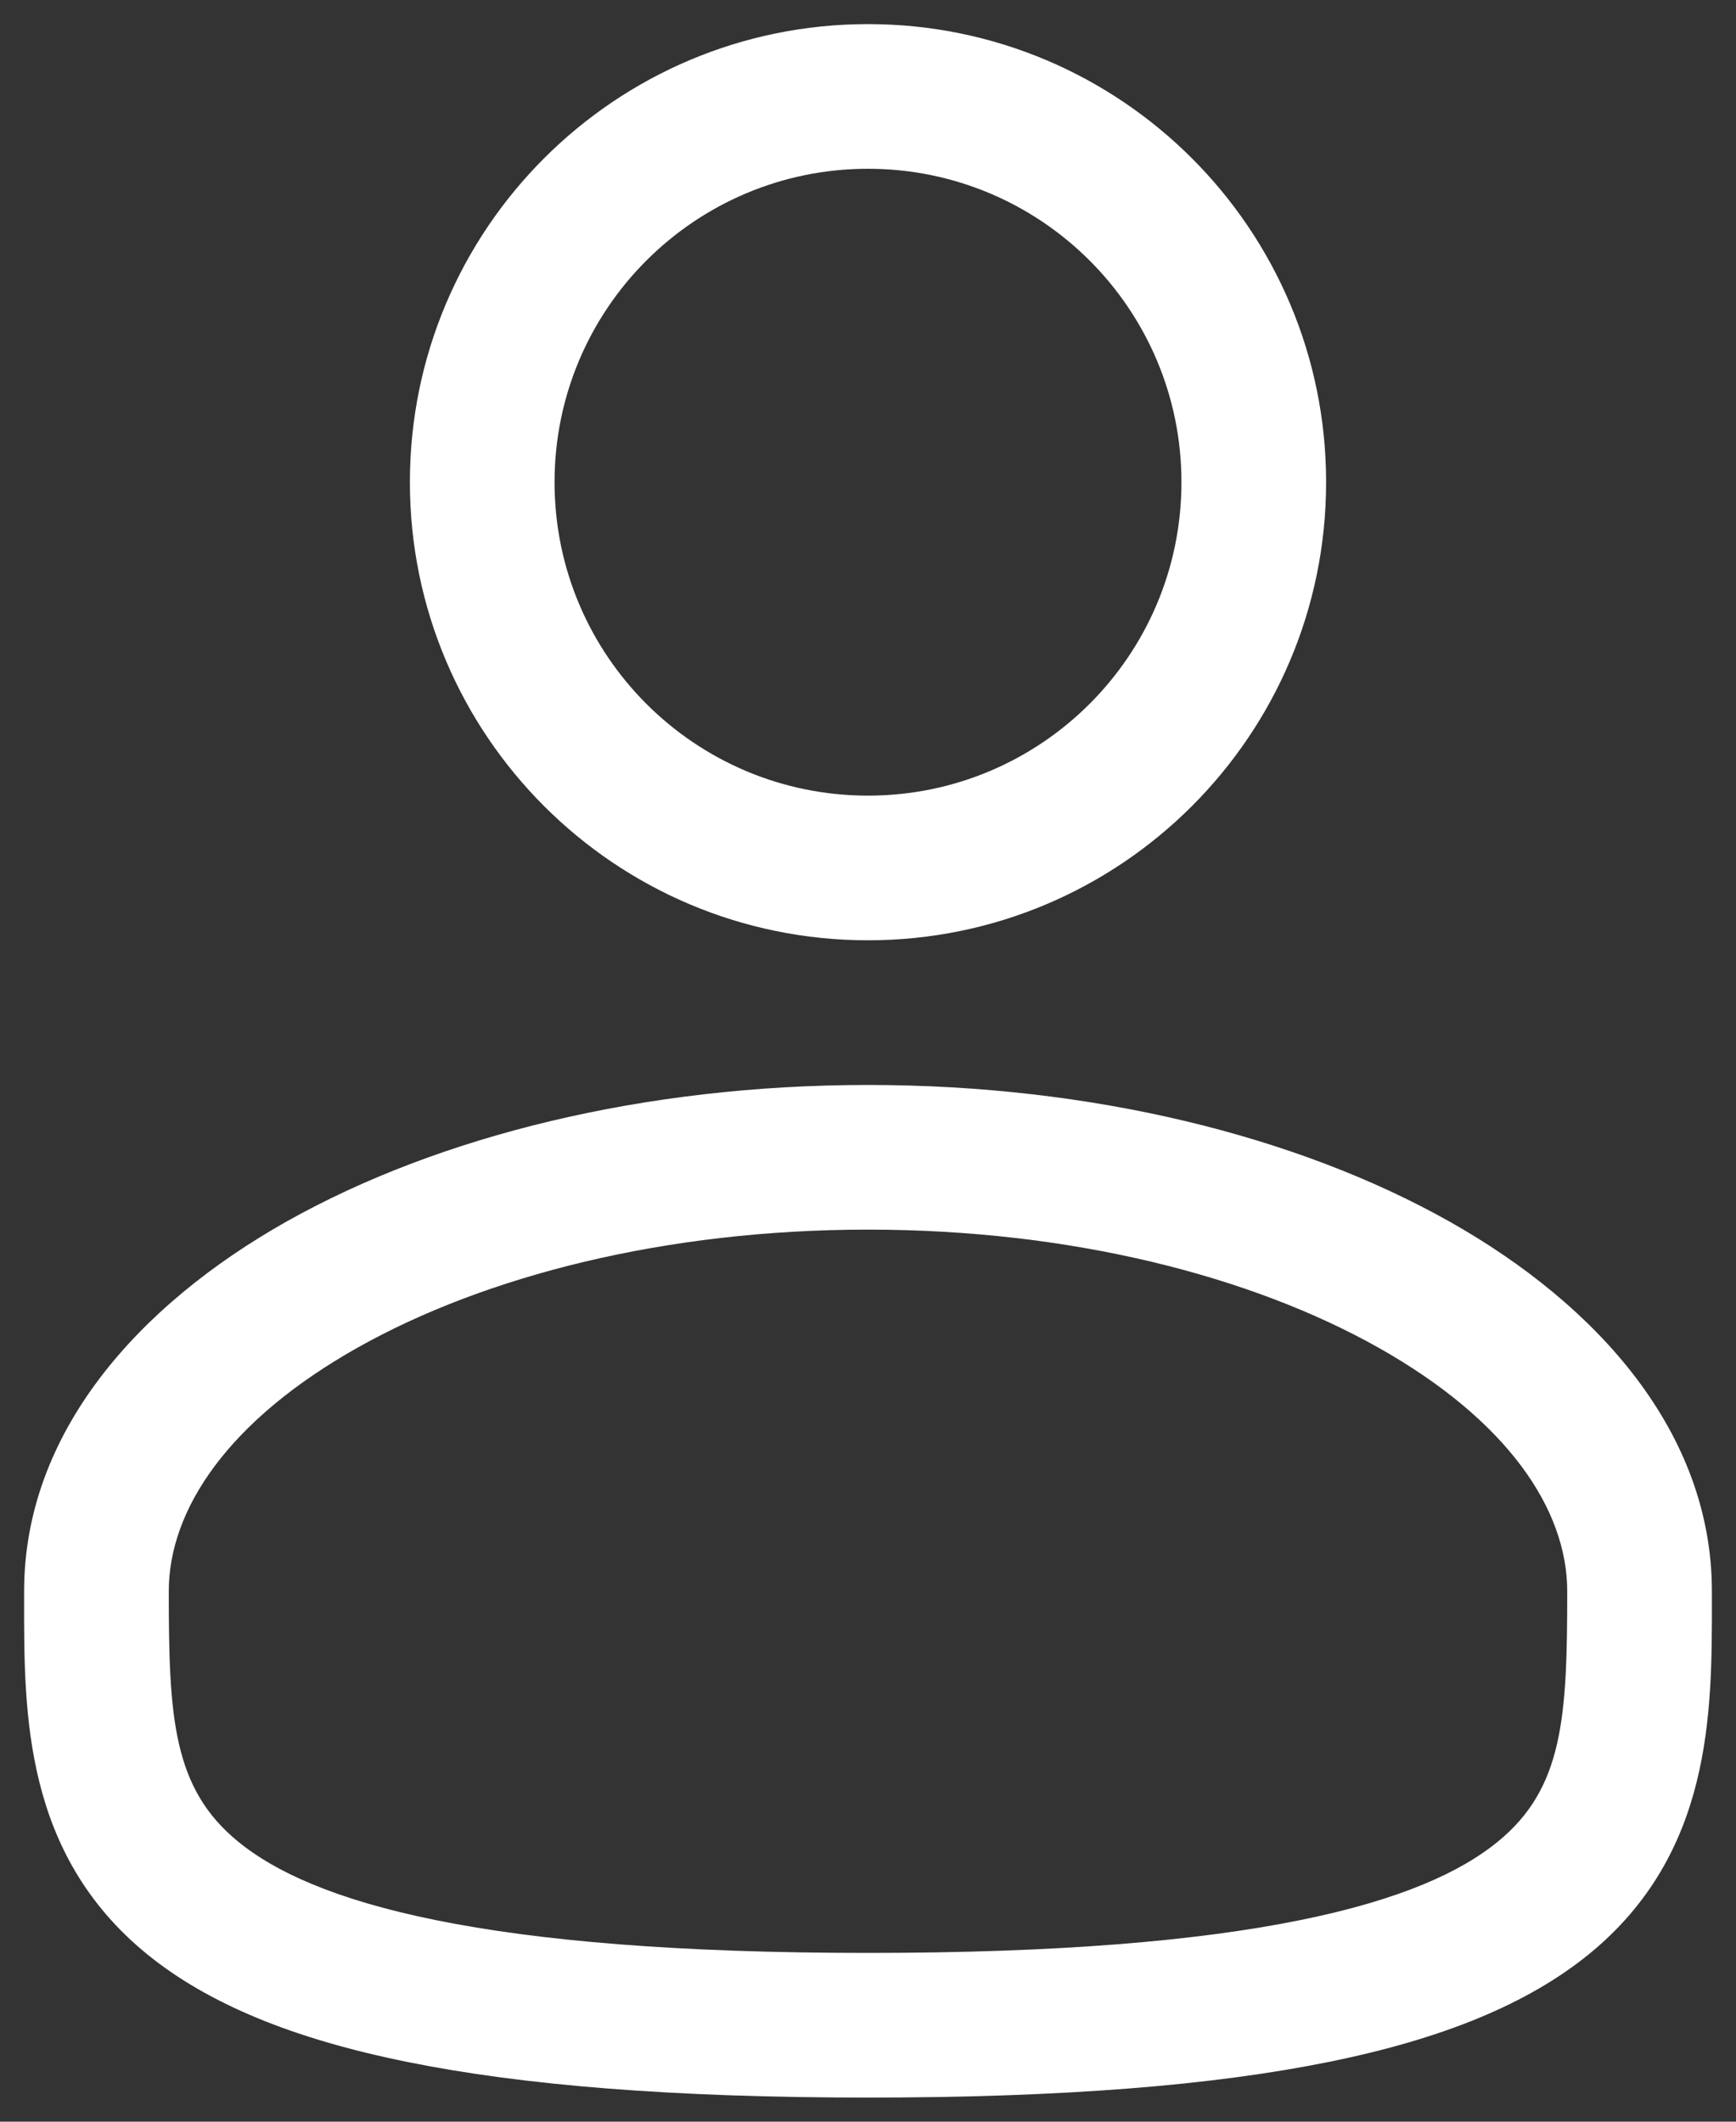 <svg width="18" height="22" viewBox="0 0 18 22" fill="none" xmlns="http://www.w3.org/2000/svg">
<rect x="0" y="0" width="18" height="22" fill="#333333" stroke="none"/>
<path fill-rule="evenodd" clip-rule="evenodd" d="M9 0.25C6.377 0.25 4.25 2.377 4.25 5C4.25 7.623 6.377 9.75 9 9.75C11.623 9.75 13.75 7.623 13.75 5C13.75 2.377 11.623 0.25 9 0.25ZM5.75 5C5.75 3.205 7.205 1.75 9 1.75C10.795 1.75 12.25 3.205 12.25 5C12.25 6.795 10.795 8.25 9 8.25C7.205 8.25 5.75 6.795 5.75 5Z" fill="white"/>
<path fill-rule="evenodd" clip-rule="evenodd" d="M9 11.25C6.686 11.25 4.555 11.776 2.975 12.664C1.419 13.54 0.25 14.866 0.25 16.5L0.25 16.602C0.249 17.764 0.247 19.222 1.526 20.264C2.156 20.776 3.036 21.141 4.226 21.381C5.419 21.623 6.974 21.75 9 21.75C11.026 21.75 12.581 21.623 13.774 21.381C14.963 21.141 15.844 20.776 16.474 20.264C17.753 19.222 17.751 17.764 17.75 16.602L17.75 16.5C17.75 14.866 16.581 13.54 15.025 12.664C13.445 11.776 11.314 11.25 9 11.25ZM1.75 16.5C1.75 15.649 2.371 14.725 3.711 13.972C5.027 13.232 6.895 12.75 9 12.75C11.105 12.75 12.973 13.232 14.289 13.972C15.629 14.725 16.25 15.649 16.25 16.5C16.25 17.808 16.21 18.544 15.526 19.1C15.156 19.402 14.537 19.697 13.476 19.911C12.419 20.125 10.974 20.25 9 20.25C7.026 20.25 5.581 20.125 4.524 19.911C3.464 19.697 2.844 19.402 2.474 19.1C1.79 18.544 1.75 17.808 1.75 16.5Z" fill="white"/>
</svg>
